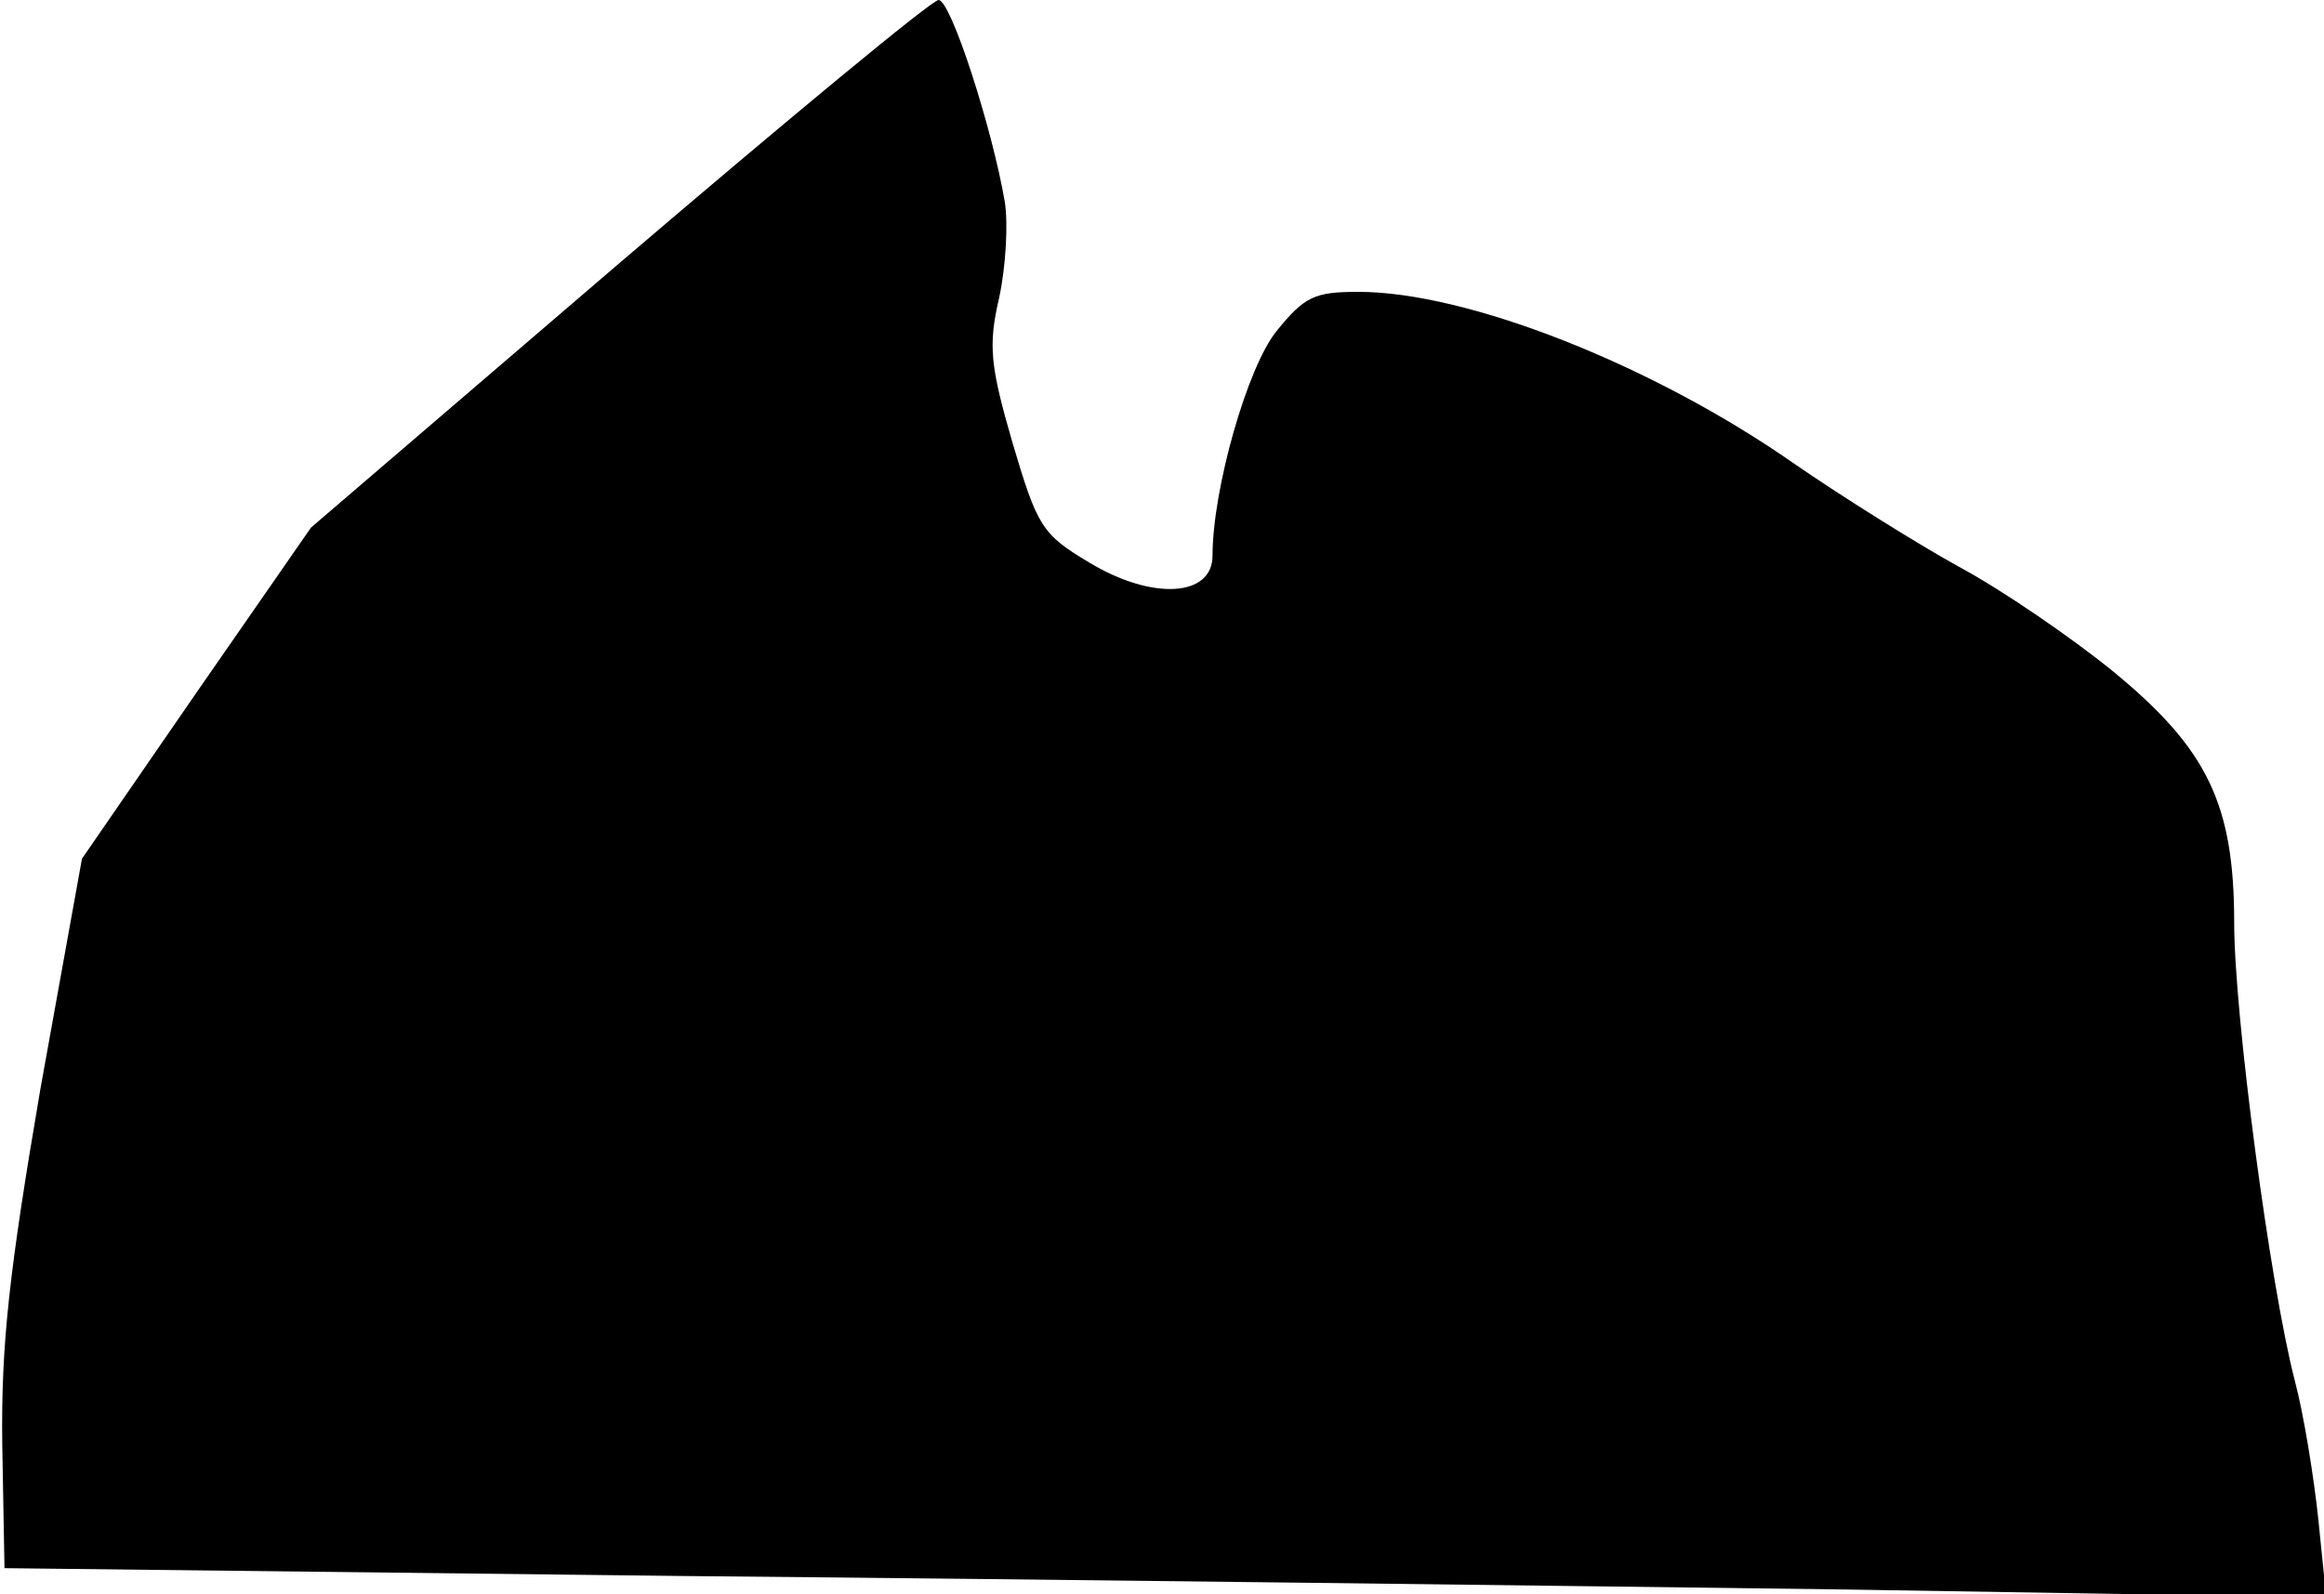 <?xml version="1.0" standalone="no"?>
<!DOCTYPE svg PUBLIC "-//W3C//DTD SVG 20010904//EN"
 "http://www.w3.org/TR/2001/REC-SVG-20010904/DTD/svg10.dtd">
<svg version="1.0" xmlns="http://www.w3.org/2000/svg"
 width="207pt" height="142pt" viewBox="0 0 207 142"
 preserveAspectRatio="xMidYMid meet">
<g transform="translate(0,142) scale(0.1,-0.1)"
fill="#000000" stroke="none">
<path fill="#000000" stroke="none" d="M551 1185 l-274 -235 -102 -147 -102
-148 -37 -205 c-28 -164 -35 -227 -34 -316 l2 -111 605 -7 c333 -3 799 -9
1034 -12 l429 -7 -7 69 c-4 38 -13 94 -21 124 -22 85 -54 326 -54 408 0 106
-24 155 -108 224 -37 30 -98 72 -137 93 -38 21 -105 63 -147 92 -126 88 -291
153 -388 153 -39 0 -48 -4 -73 -35 -26 -32 -57 -141 -57 -200 0 -37 -54 -40
-110 -6 -42 25 -46 32 -68 106 -20 69 -22 87 -12 130 6 28 8 66 5 85 -11 65
-48 180 -59 180 -6 0 -134 -106 -285 -235z"/>
</g>
</svg>
